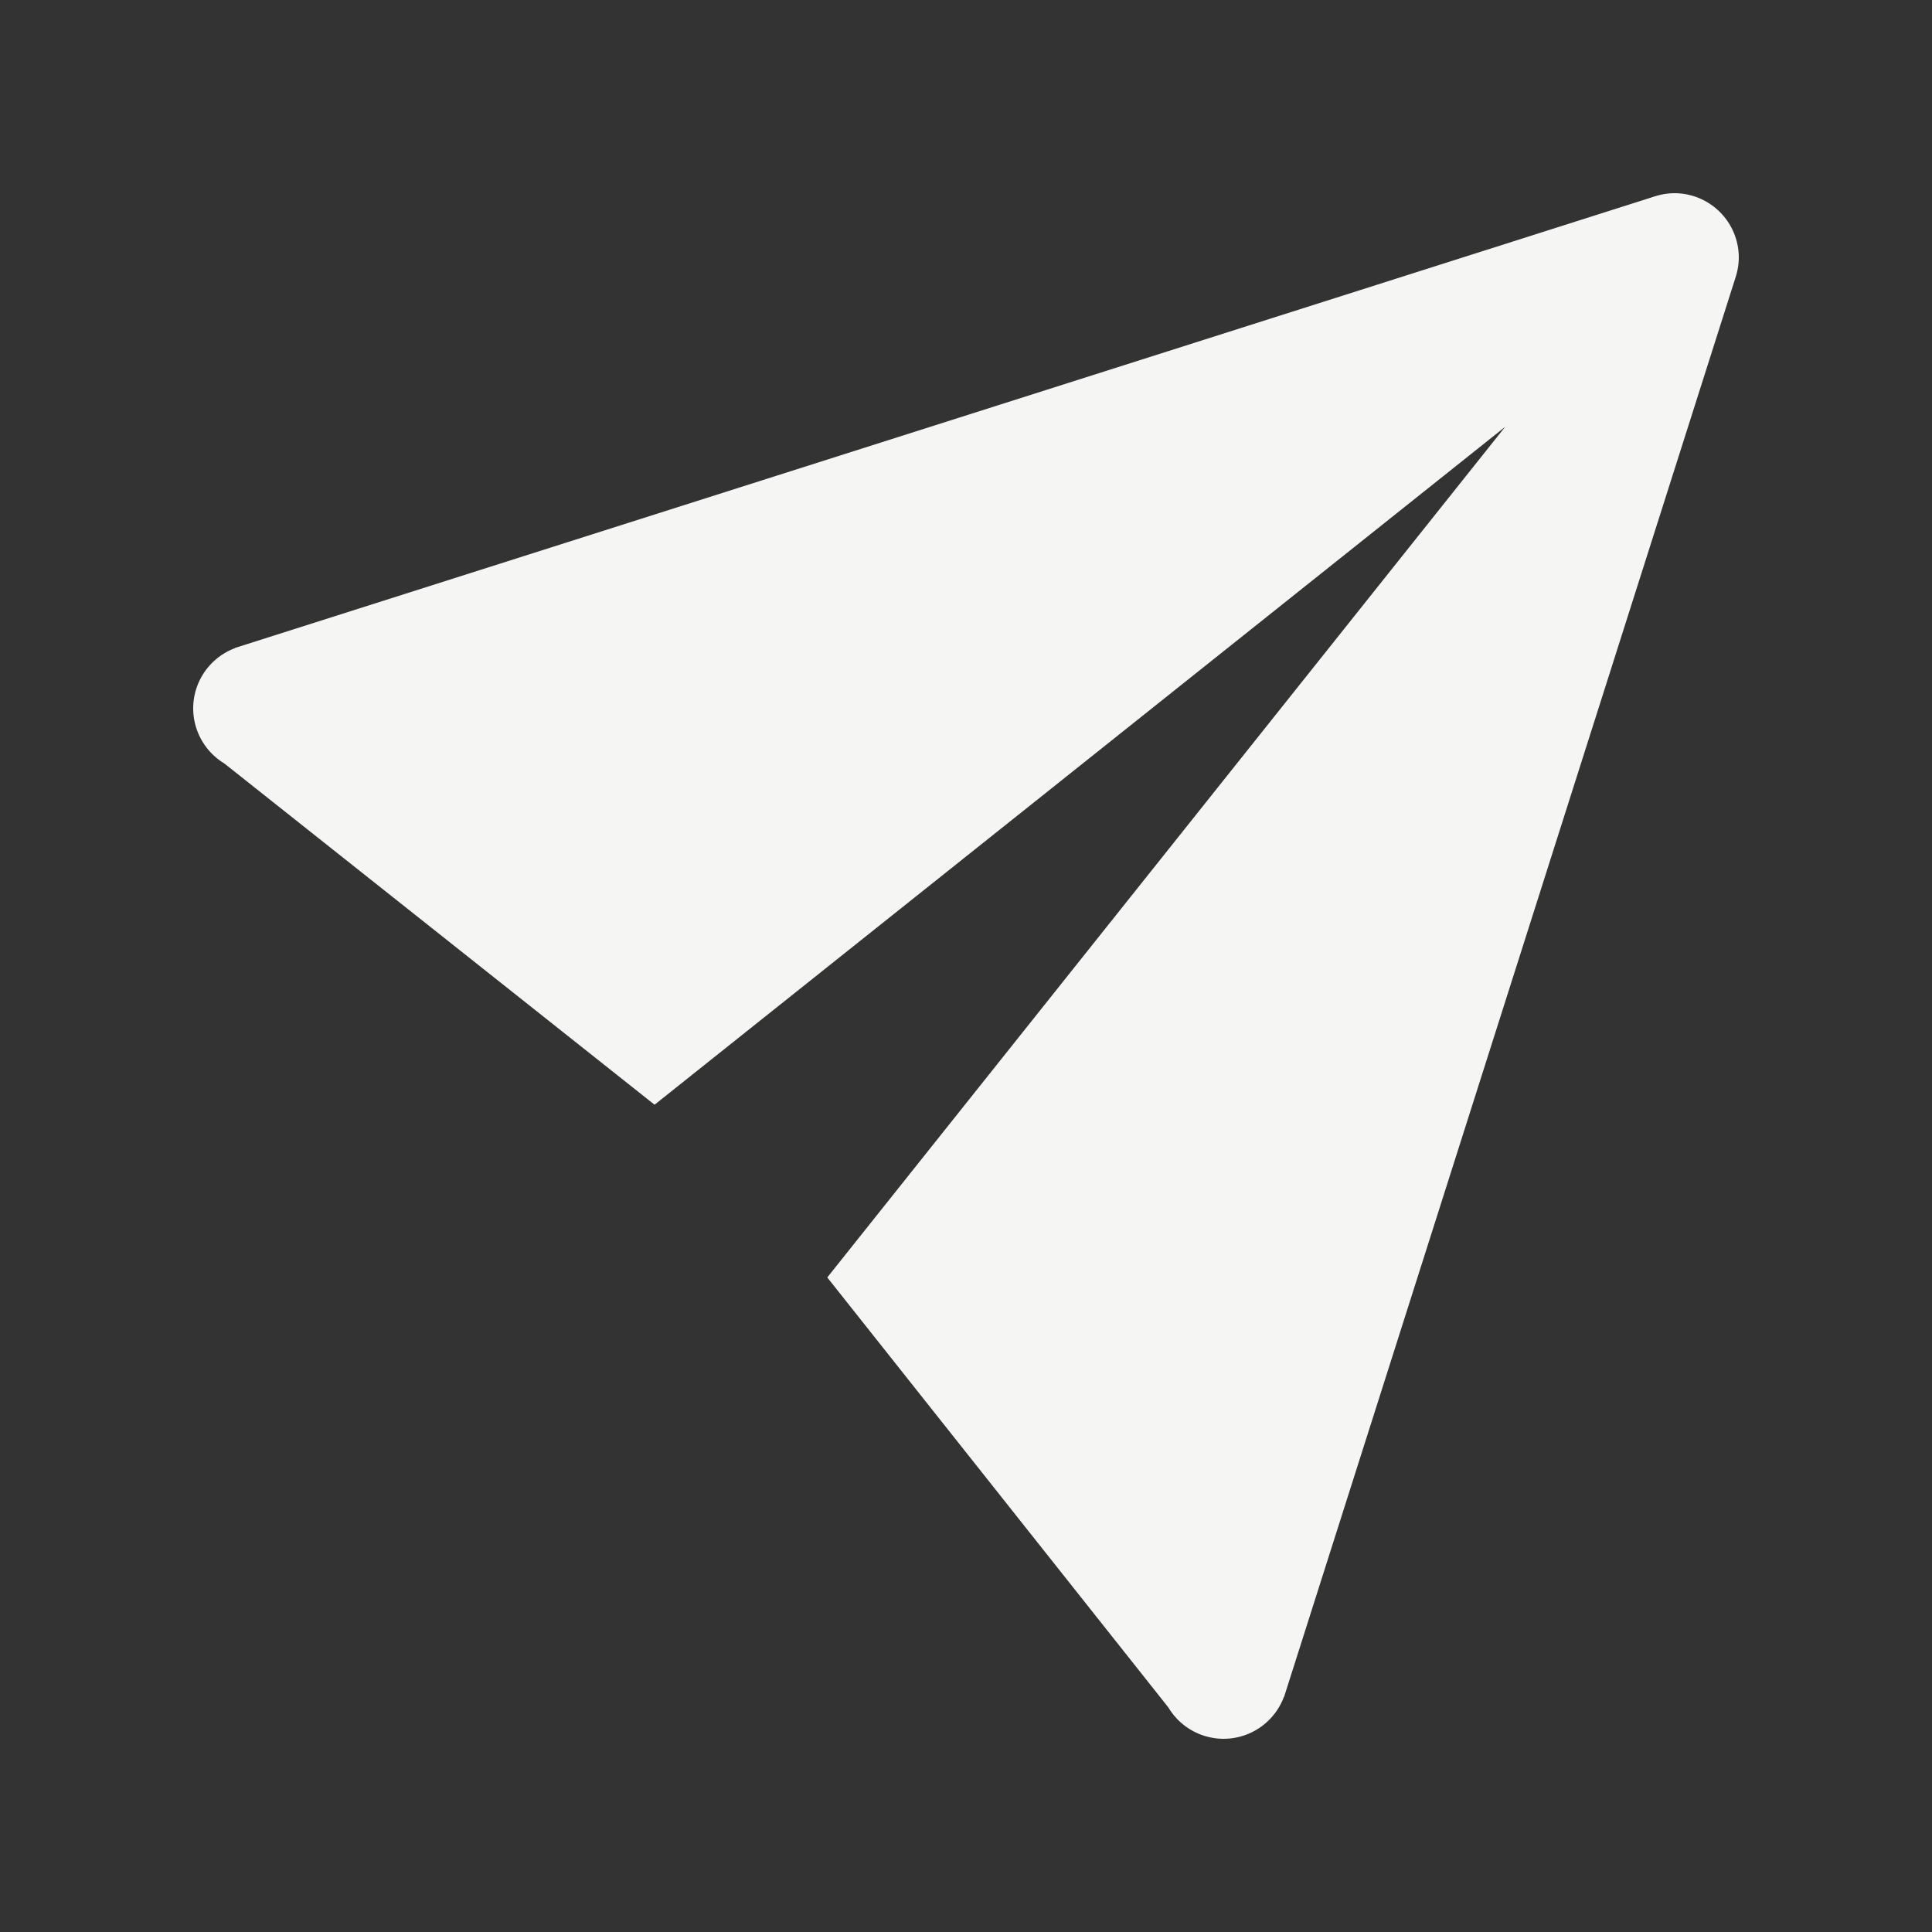 <svg xmlns="http://www.w3.org/2000/svg" viewBox="0 0 30 30">
  <rect x="0" y="0" width="30" height="30" fill="#333333" stroke="none"/>
  <path d="M26 3 A 1 1 0 0 0 25.717 3.043 A 1 1 0 0 0 25.637 3.068L3.65 10.061L3.65 10.064 A 1 1 0 0 0 3 11 A 1 1 0 0 0 3.482 11.854L10.164 17.154L23.373 6.627L12.846 19.836L18.143 26.514 A 1 1 0 0 0 19 27 A 1 1 0 0 0 19.936 26.35L19.939 26.35L26.938 4.344 A 1 1 0 0 0 26.957 4.283 A 1 1 0 0 0 27 4 A 1 1 0 0 0 26 3 z" fill="#F5F5F4" />
</svg>